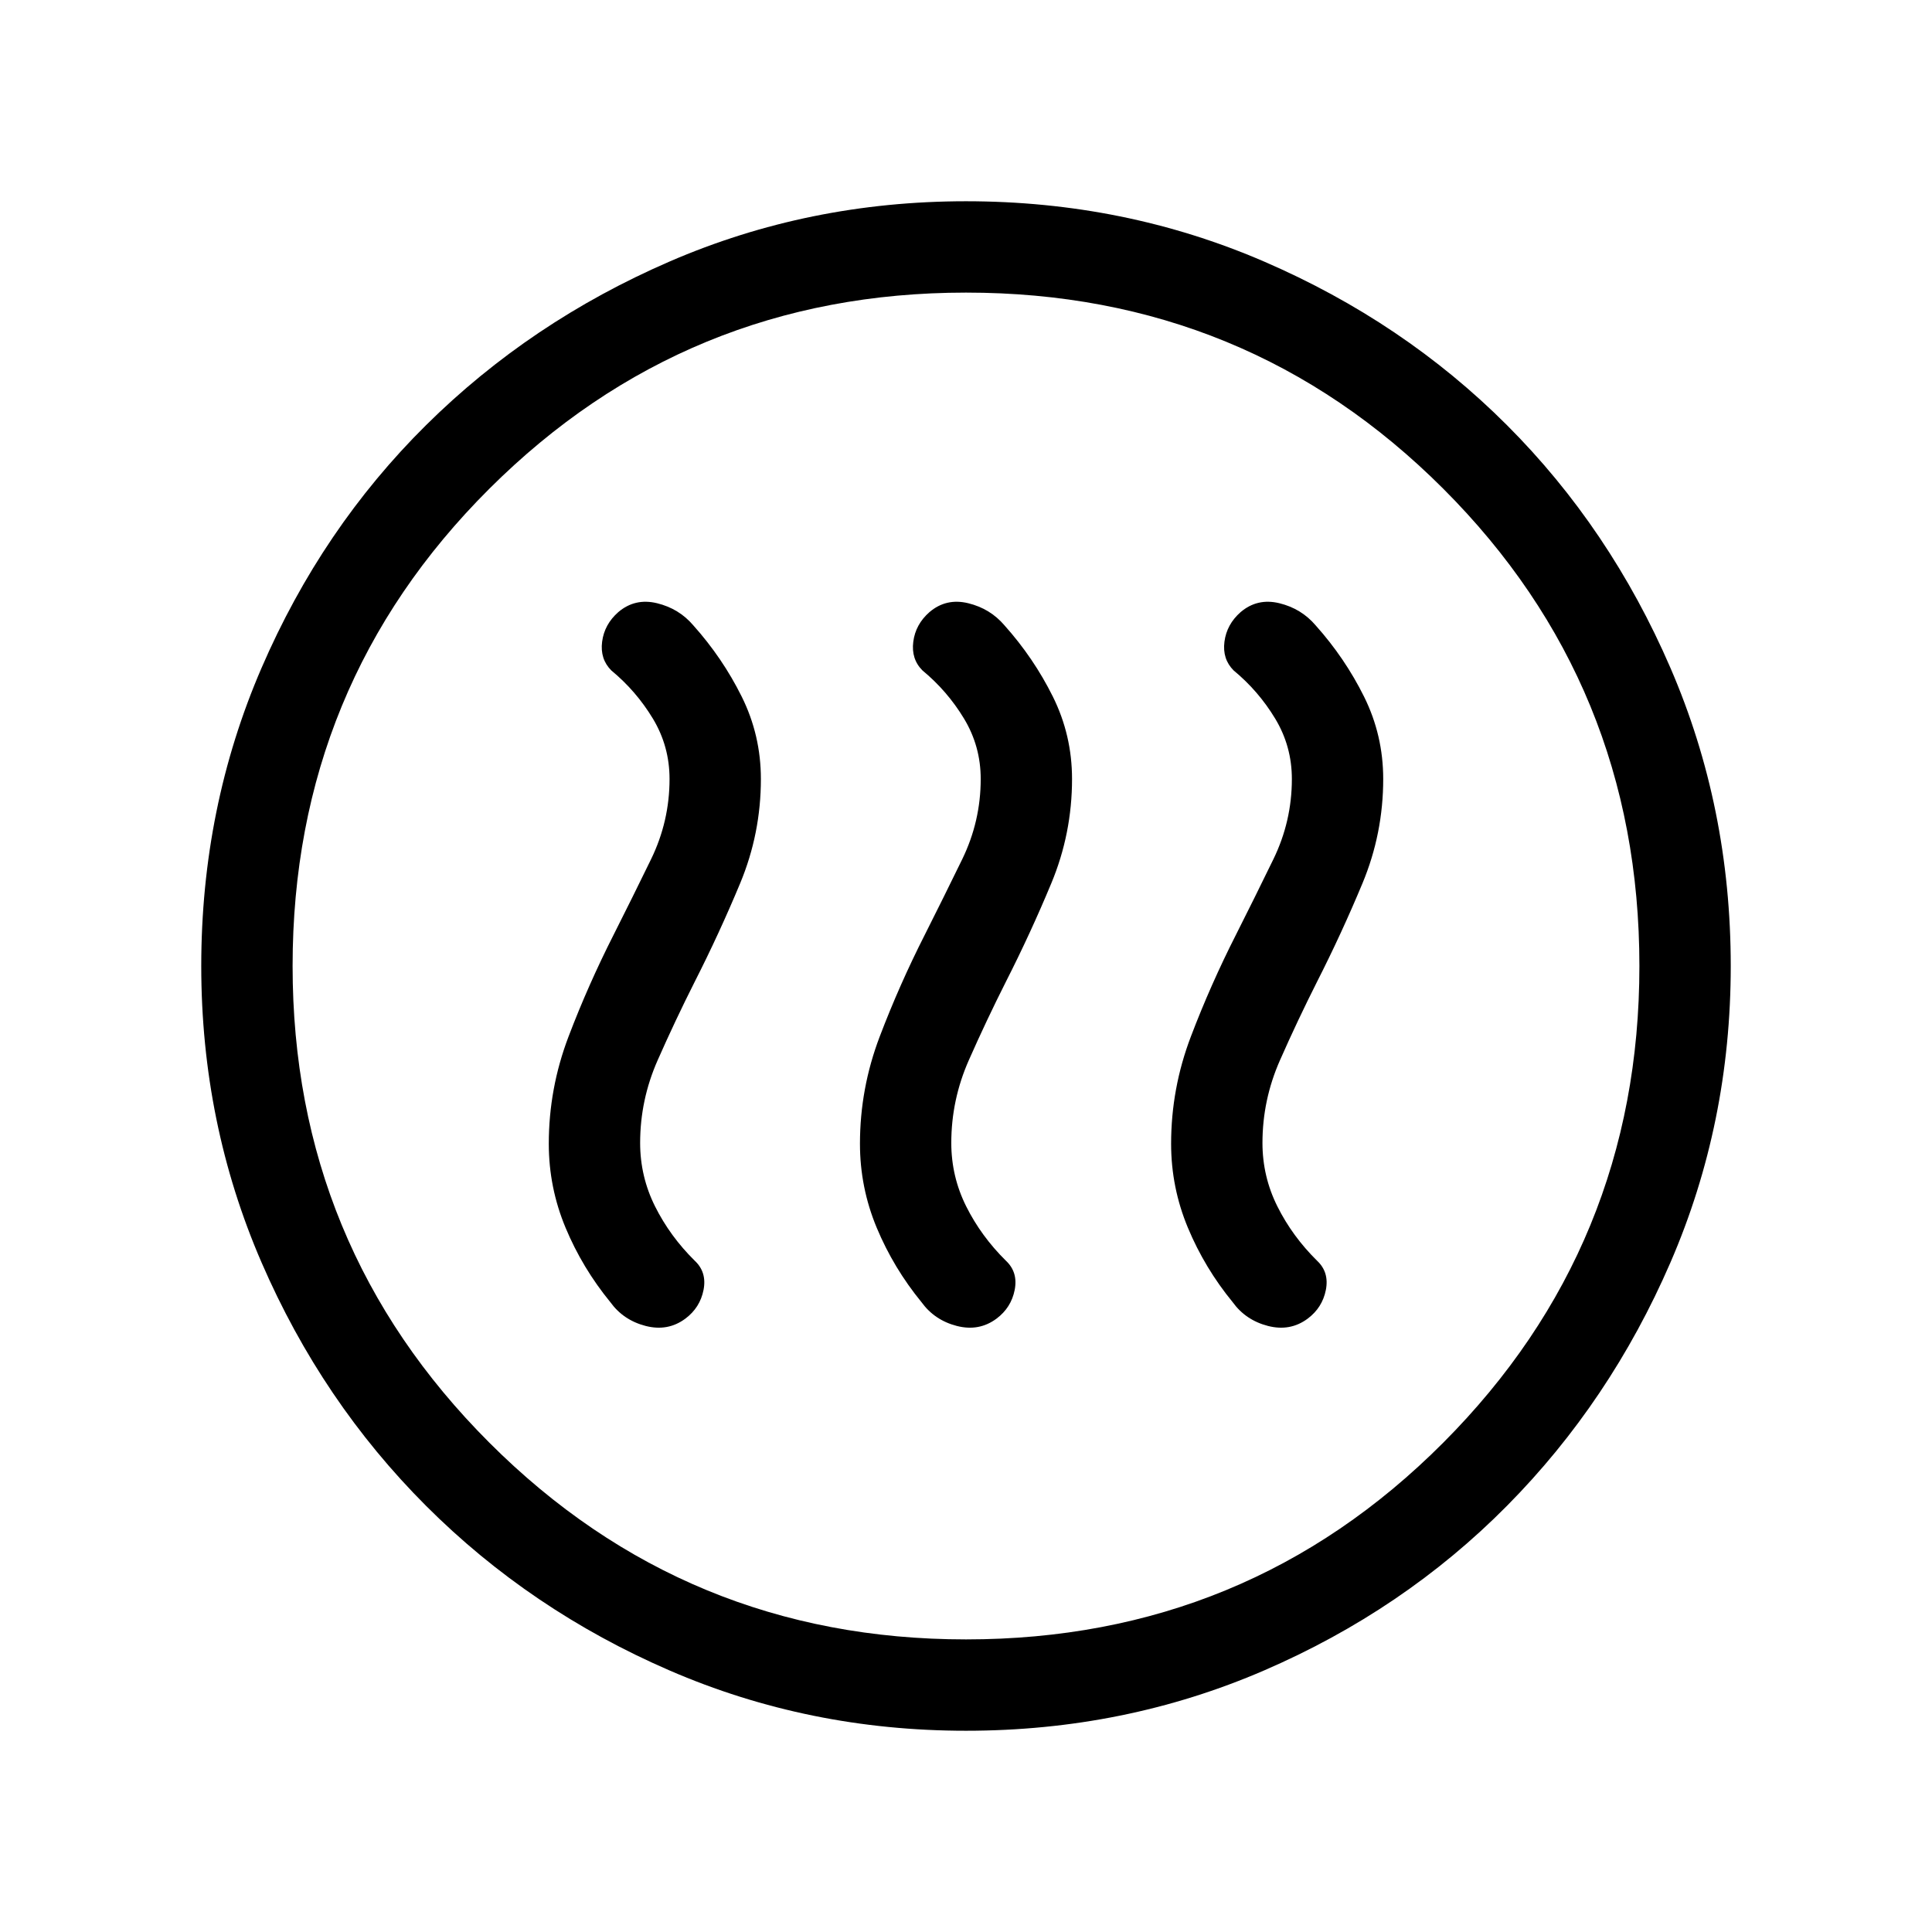 <svg xmlns="http://www.w3.org/2000/svg" height="48" viewBox="0 -960 960 960" width="48"><path d="M304.92-495.54q-12.61 24.85-22.42 50.62-9.81 25.77-9.81 53.23 0 21.77 8.35 41.77 8.35 20 22.27 37 6.46 8.92 17.5 11.77 11.04 2.84 19.73-3.62 7.31-5.46 9.04-14.27 1.73-8.81-4.35-14.5-12.31-12.15-19.73-27-7.42-14.84-7.42-31.54 0-21.38 8.69-41.07 8.69-19.7 18.46-39.08 12.23-24.08 22.54-48.85 10.31-24.77 10.31-51.84 0-21.77-9.54-40.96-9.54-19.2-24.08-35.43-7.07-8.3-18-10.96-10.92-2.65-19.23 4.42-6.92 6.08-8.04 14.7-1.11 8.61 4.58 14.3 12.31 10.16 20.62 23.89 8.3 13.73 8.3 30.04 0 21-9.19 39.88-9.19 18.89-18.58 37.5Zm154.62 0q-12.62 24.85-22.42 50.62-9.81 25.77-9.81 53.23 0 21.77 8.34 41.77 8.35 20 22.27 37 6.47 8.92 17.5 11.77 11.04 2.84 19.73-3.62 7.31-5.46 9.04-14.27 1.73-8.81-4.34-14.5-12.31-12.15-19.74-27-7.42-14.84-7.42-31.54 0-21.38 8.69-41.07 8.7-19.7 18.47-39.08 12.23-24.08 22.53-48.85 10.31-24.77 10.31-51.84 0-21.77-9.54-40.96-9.54-19.2-24.07-35.43-7.08-8.3-18-10.96-10.93-2.65-19.23 4.42-6.93 6.08-8.04 14.7-1.12 8.61 4.57 14.3 12.31 10.16 20.62 23.89t8.31 30.04q0 21-9.19 39.88-9.2 18.89-18.58 37.5Zm154.61 0q-12.61 24.85-22.42 50.62-9.81 25.77-9.81 53.23 0 21.77 8.35 41.77 8.34 20 22.27 37 6.46 8.92 17.5 11.77 11.04 2.84 19.73-3.62 7.31-5.46 9.04-14.27 1.73-8.81-4.35-14.5-12.31-12.15-19.73-27-7.42-14.84-7.42-31.54 0-21.38 8.69-41.07 8.69-19.7 18.46-39.08 12.23-24.08 22.54-48.85 10.31-24.77 10.31-51.84 0-21.77-9.54-40.96-9.54-19.2-24.08-35.43-7.08-8.3-18-10.96-10.92-2.65-19.23 4.42-6.92 6.08-8.04 14.7-1.11 8.61 4.58 14.3 12.31 10.16 20.61 23.89 8.31 13.73 8.31 30.04 0 21-9.19 39.88-9.19 18.89-18.58 37.5ZM480-100q-78.15 0-147.31-29.96-69.15-29.96-120.96-81.77-51.81-51.81-81.77-120.96Q100-401.85 100-480q0-78.77 29.96-148.11 29.96-69.35 81.77-120.66 51.81-51.31 120.96-81.27Q401.85-860 480-860q78.77 0 148.11 29.96 69.35 29.96 120.66 81.27 51.31 51.31 81.27 120.66Q860-558.77 860-480q0 78.15-29.96 147.31-29.96 69.15-81.27 120.96-51.31 51.81-120.66 81.77Q558.77-100 480-100Zm0-45.39q139.69 0 237.15-97.76 97.46-97.77 97.46-236.85 0-139.69-97.46-237.15-97.46-97.46-237.15-97.46-139.08 0-236.85 97.46-97.76 97.46-97.76 237.15 0 139.08 97.76 236.85 97.77 97.76 236.85 97.76ZM480-480Z"/></svg>